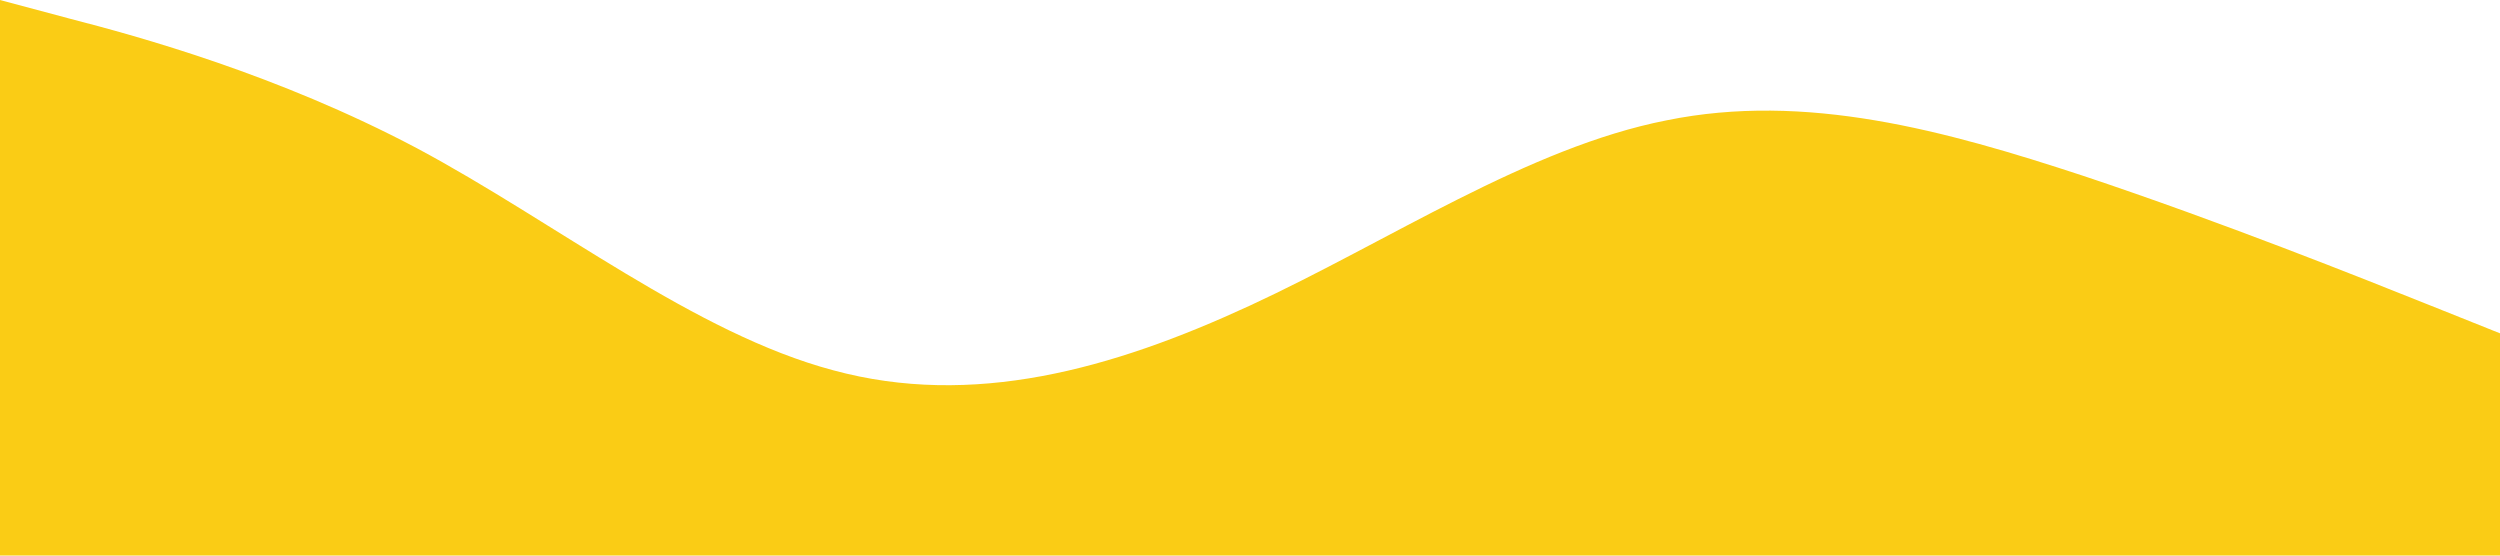 <?xml version="1.0" standalone="no"?><svg xmlns="http://www.w3.org/2000/svg" viewBox="0 0 1440 320"><path fill="#FACC15" fill-opacity="1" d="M0,0L40,10.7C80,21,160,43,240,85.3C320,128,400,192,480,213.3C560,235,640,213,720,176C800,139,880,85,960,69.3C1040,53,1120,75,1200,101.3C1280,128,1360,160,1400,176L1440,192L1440,320L1400,320C1360,320,1280,320,1200,320C1120,320,1040,320,960,320C880,320,800,320,720,320C640,320,560,320,480,320C400,320,320,320,240,320C160,320,80,320,40,320L0,320Z"></path></svg>